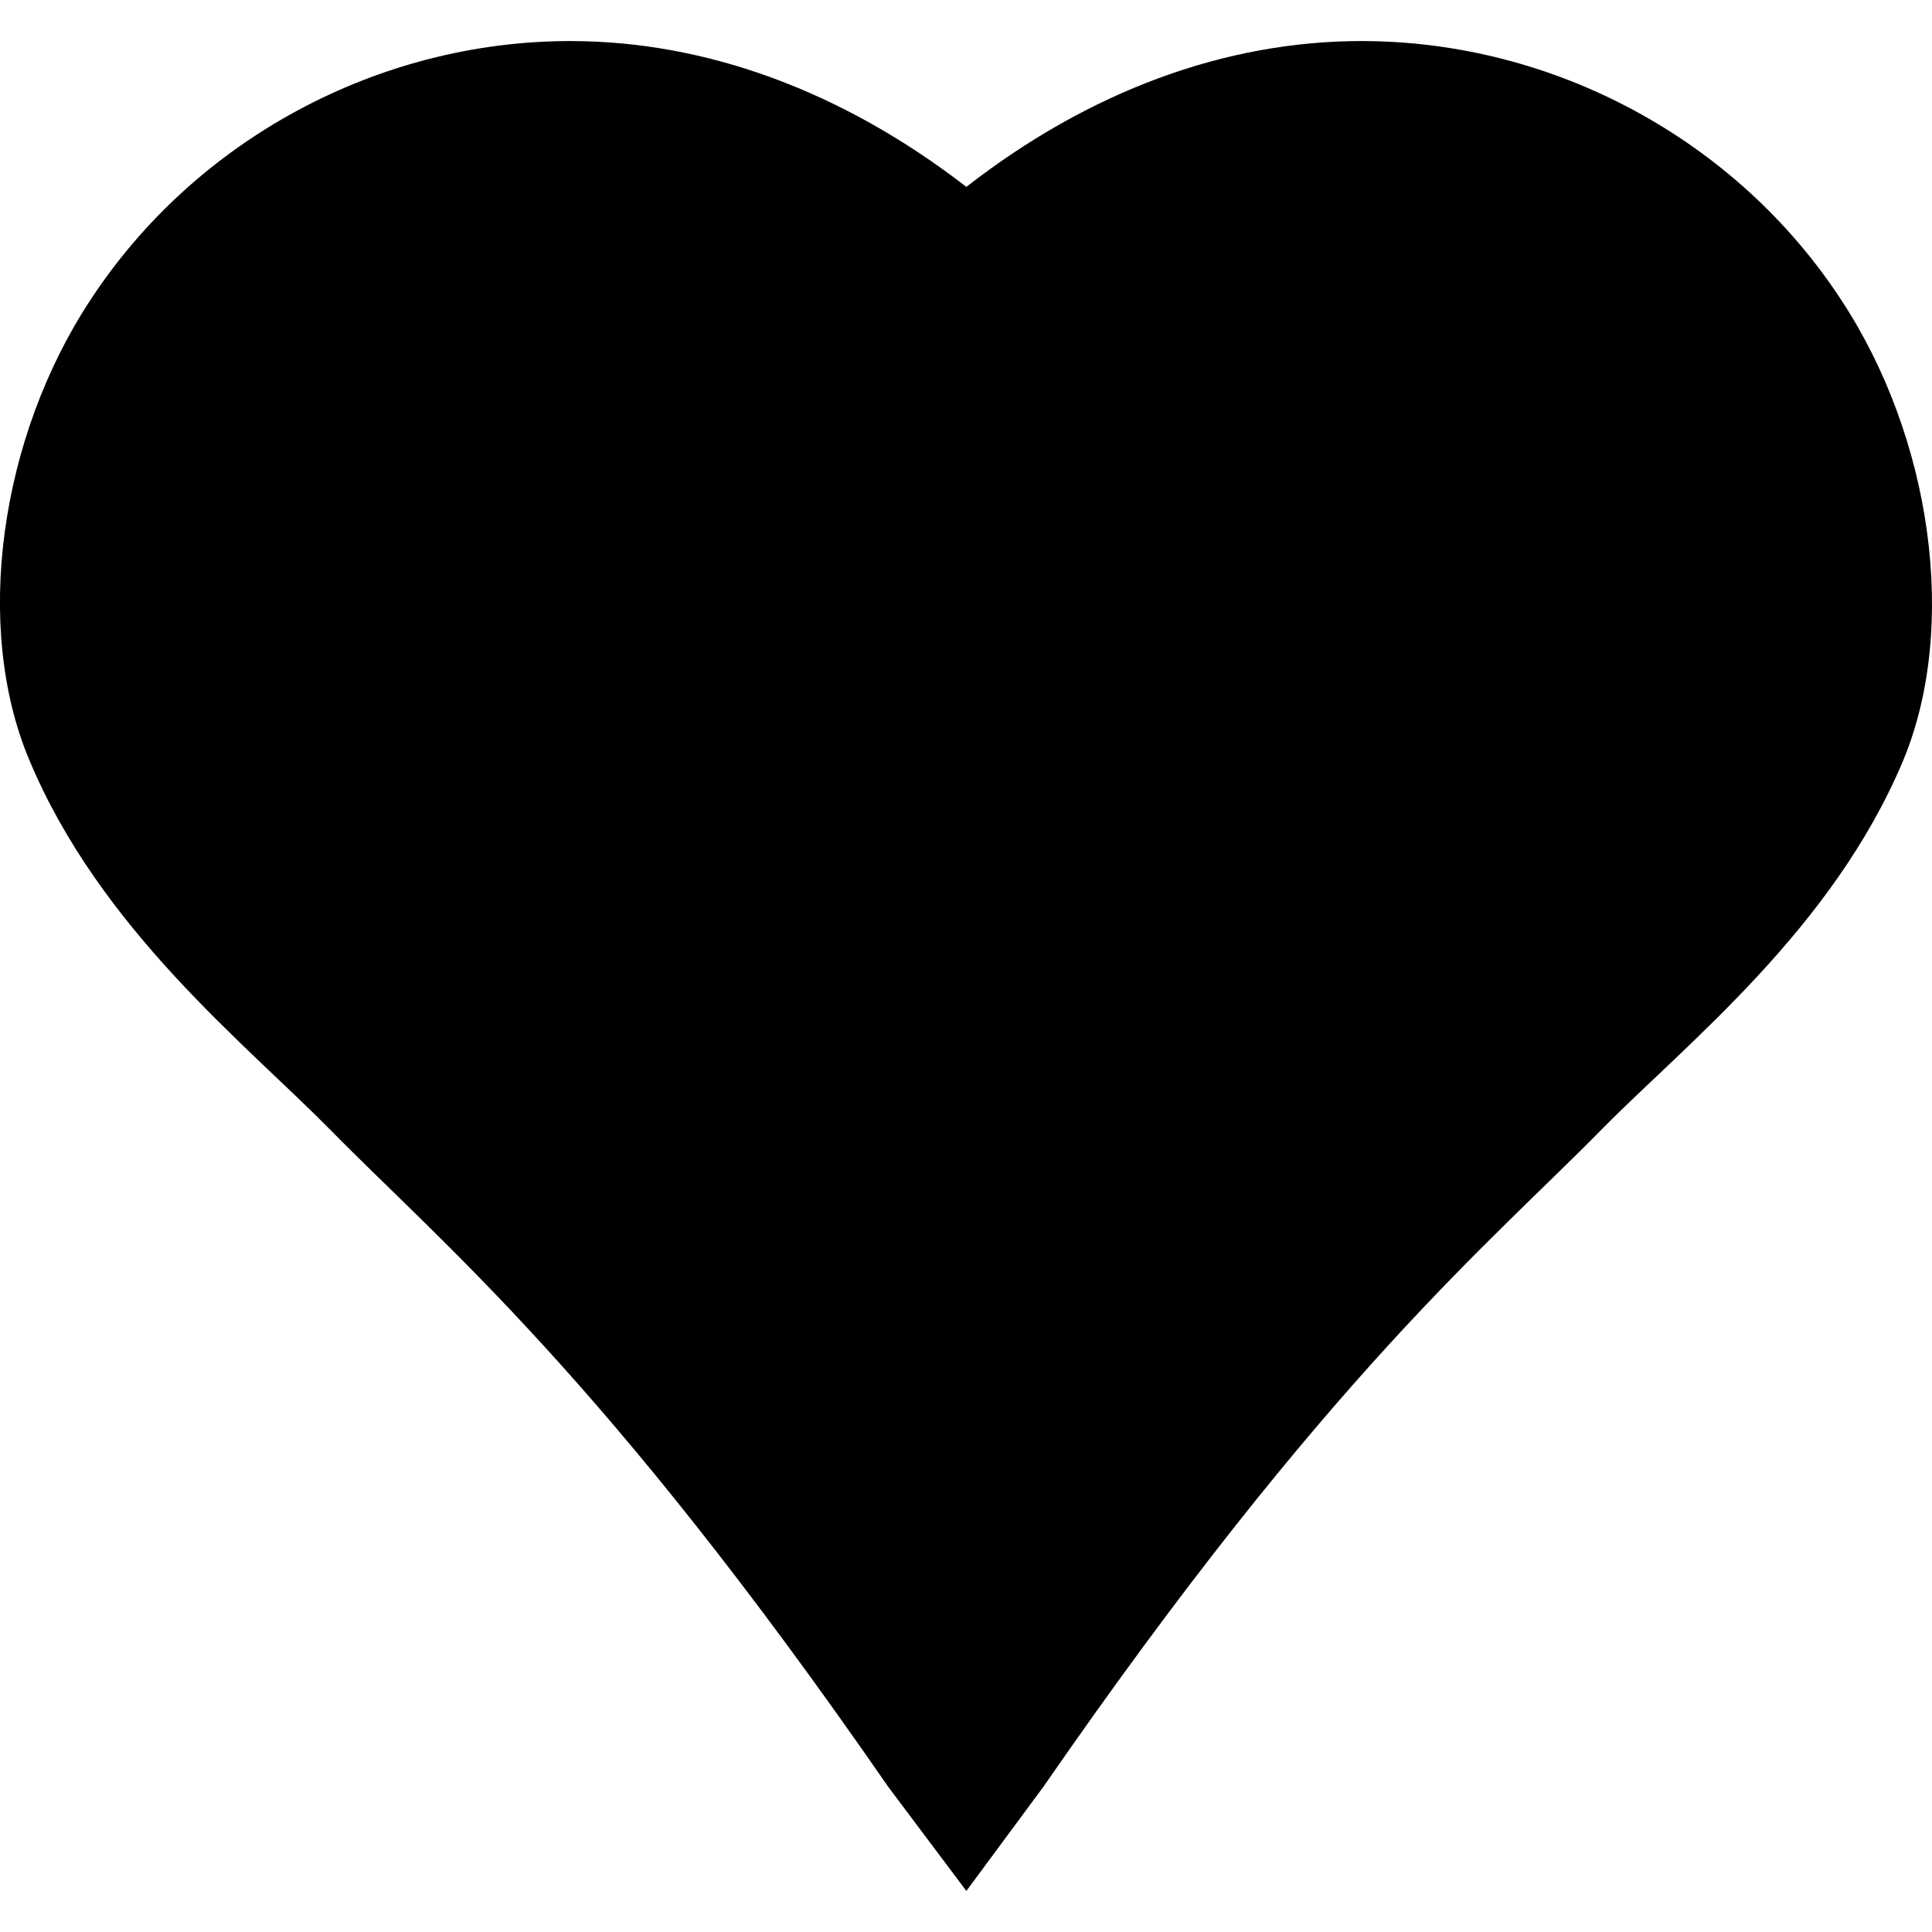 <svg version="1.1" id="Layer_1" xmlns="http://www.w3.org/2000/svg" xmlns:xlink="http://www.w3.org/1999/xlink" x="0px" y="0px"
	 width="32px" height="32px" viewBox="0 0 32 32" style="enable-background:new 0 0 32 32;" xml:space="preserve">
	<path d="M16.006,31.32l-1.298-1.73c-4.722-6.831-7.39-8.993-9.246-10.886c-1.406-1.424-3.803-3.316-4.974-6.11
	c-0.937-2.217-0.487-5.353,1.009-7.624C3.228,2.321,6.256,0.68,9.446,0.68c2.253,0,4.506,0.829,6.56,2.415
	c2.037-1.586,4.29-2.415,6.543-2.415c3.19,0,6.218,1.64,7.948,4.289c1.496,2.271,1.947,5.407,1.027,7.624
	c-1.171,2.794-3.586,4.686-4.992,6.11c-1.856,1.893-4.524,4.055-9.246,10.886L16.006,31.32z"/>
</svg>
